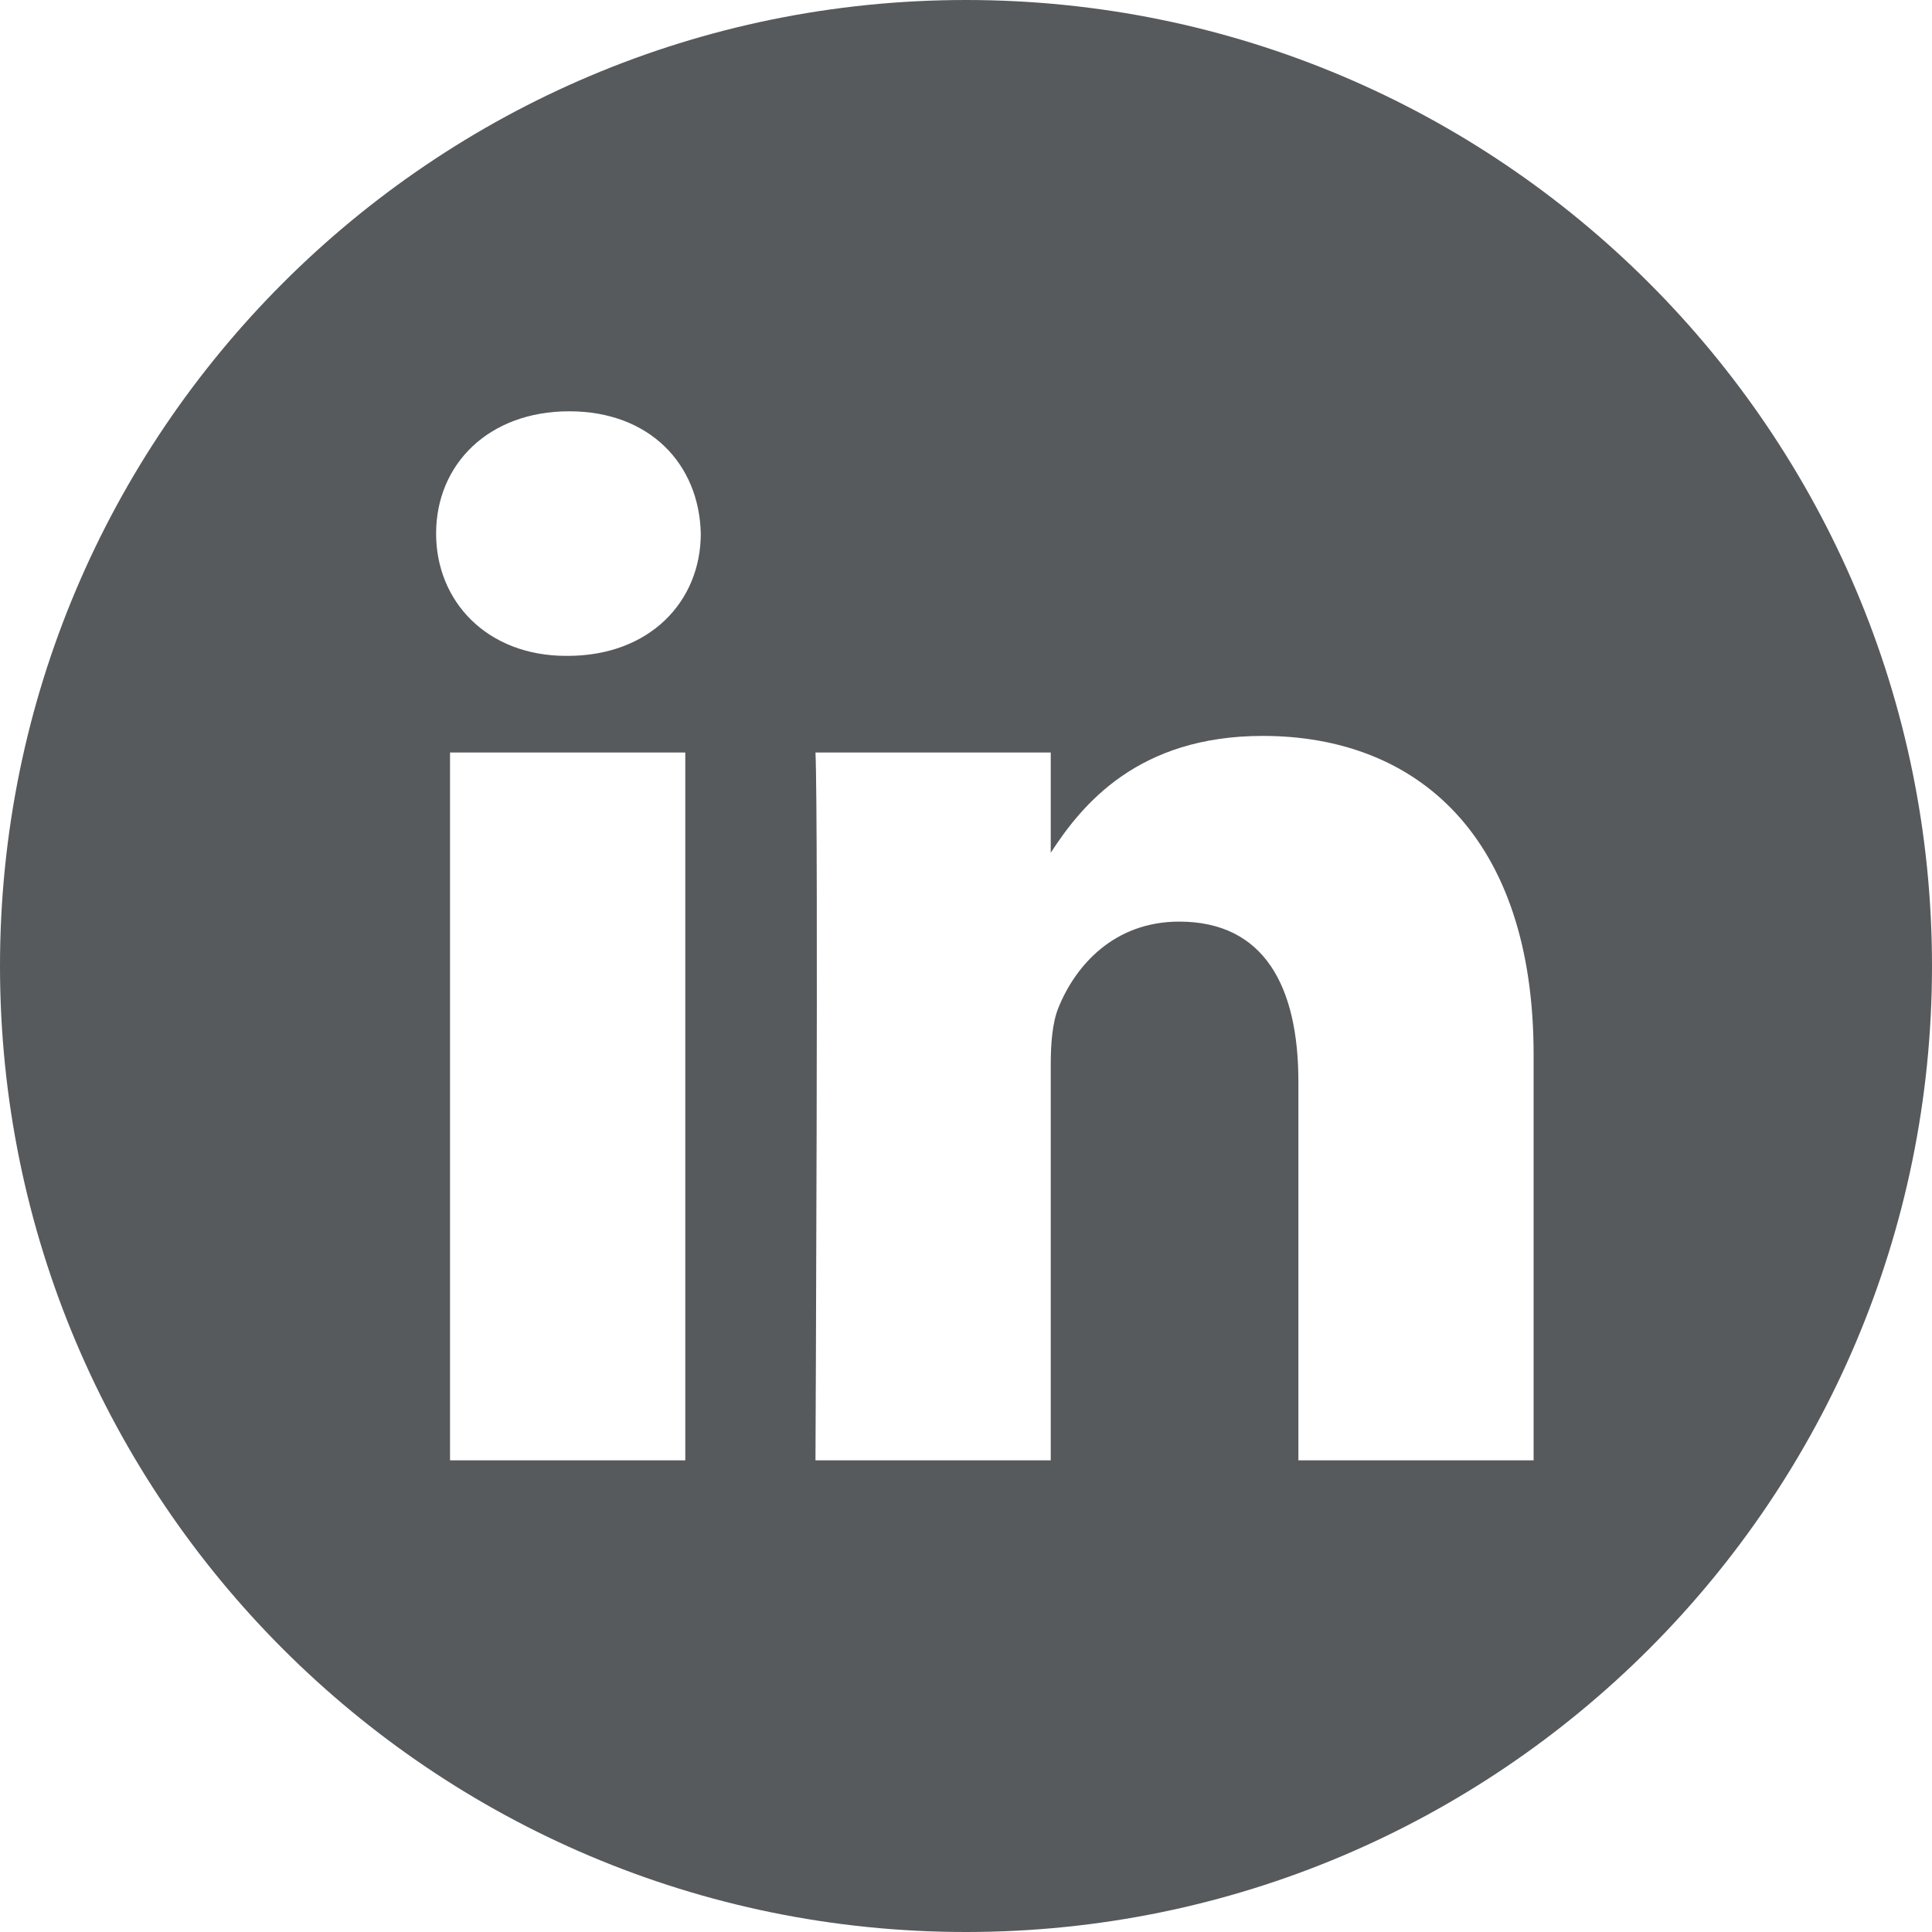 <?xml version="1.0" encoding="UTF-8" standalone="no"?>
<!DOCTYPE svg PUBLIC "-//W3C//DTD SVG 1.1//EN" "http://www.w3.org/Graphics/SVG/1.1/DTD/svg11.dtd">
<svg width="44" height="44" viewBox="0 0 44 44" version="1.1" xmlns="http://www.w3.org/2000/svg" xmlns:xlink="http://www.w3.org/1999/xlink" xml:space="preserve" xmlns:serif="http://www.serif.com/" style="fill-rule:evenodd;clip-rule:evenodd;stroke-linejoin:round;stroke-miterlimit:2;">
    <path d="M22,0C9.852,0 0,9.852 0,22C0,34.148 9.852,44 22,44C34.148,44 44,34.148 44,22C44,9.852 34.148,0 22,0ZM15.607,33.258L10.249,33.258L10.249,17.138L15.607,17.138L15.607,33.258ZM12.928,14.937L12.893,14.937C11.095,14.937 9.932,13.699 9.932,12.152C9.932,10.571 11.131,9.367 12.964,9.367C14.797,9.367 15.925,10.571 15.96,12.152C15.96,13.699 14.797,14.937 12.928,14.937ZM34.927,33.258L29.57,33.258L29.57,24.634C29.57,22.467 28.794,20.989 26.855,20.989C25.375,20.989 24.494,21.986 24.106,22.948C23.964,23.293 23.93,23.774 23.93,24.256L23.93,33.258L18.572,33.258C18.572,33.258 18.642,18.65 18.572,17.138L23.93,17.138L23.93,19.421C24.642,18.322 25.916,16.76 28.759,16.76C32.284,16.76 34.927,19.064 34.927,24.015L34.927,33.258Z" style="fill:#565a5c;fill-rule:nonzero;"/>
</svg>
